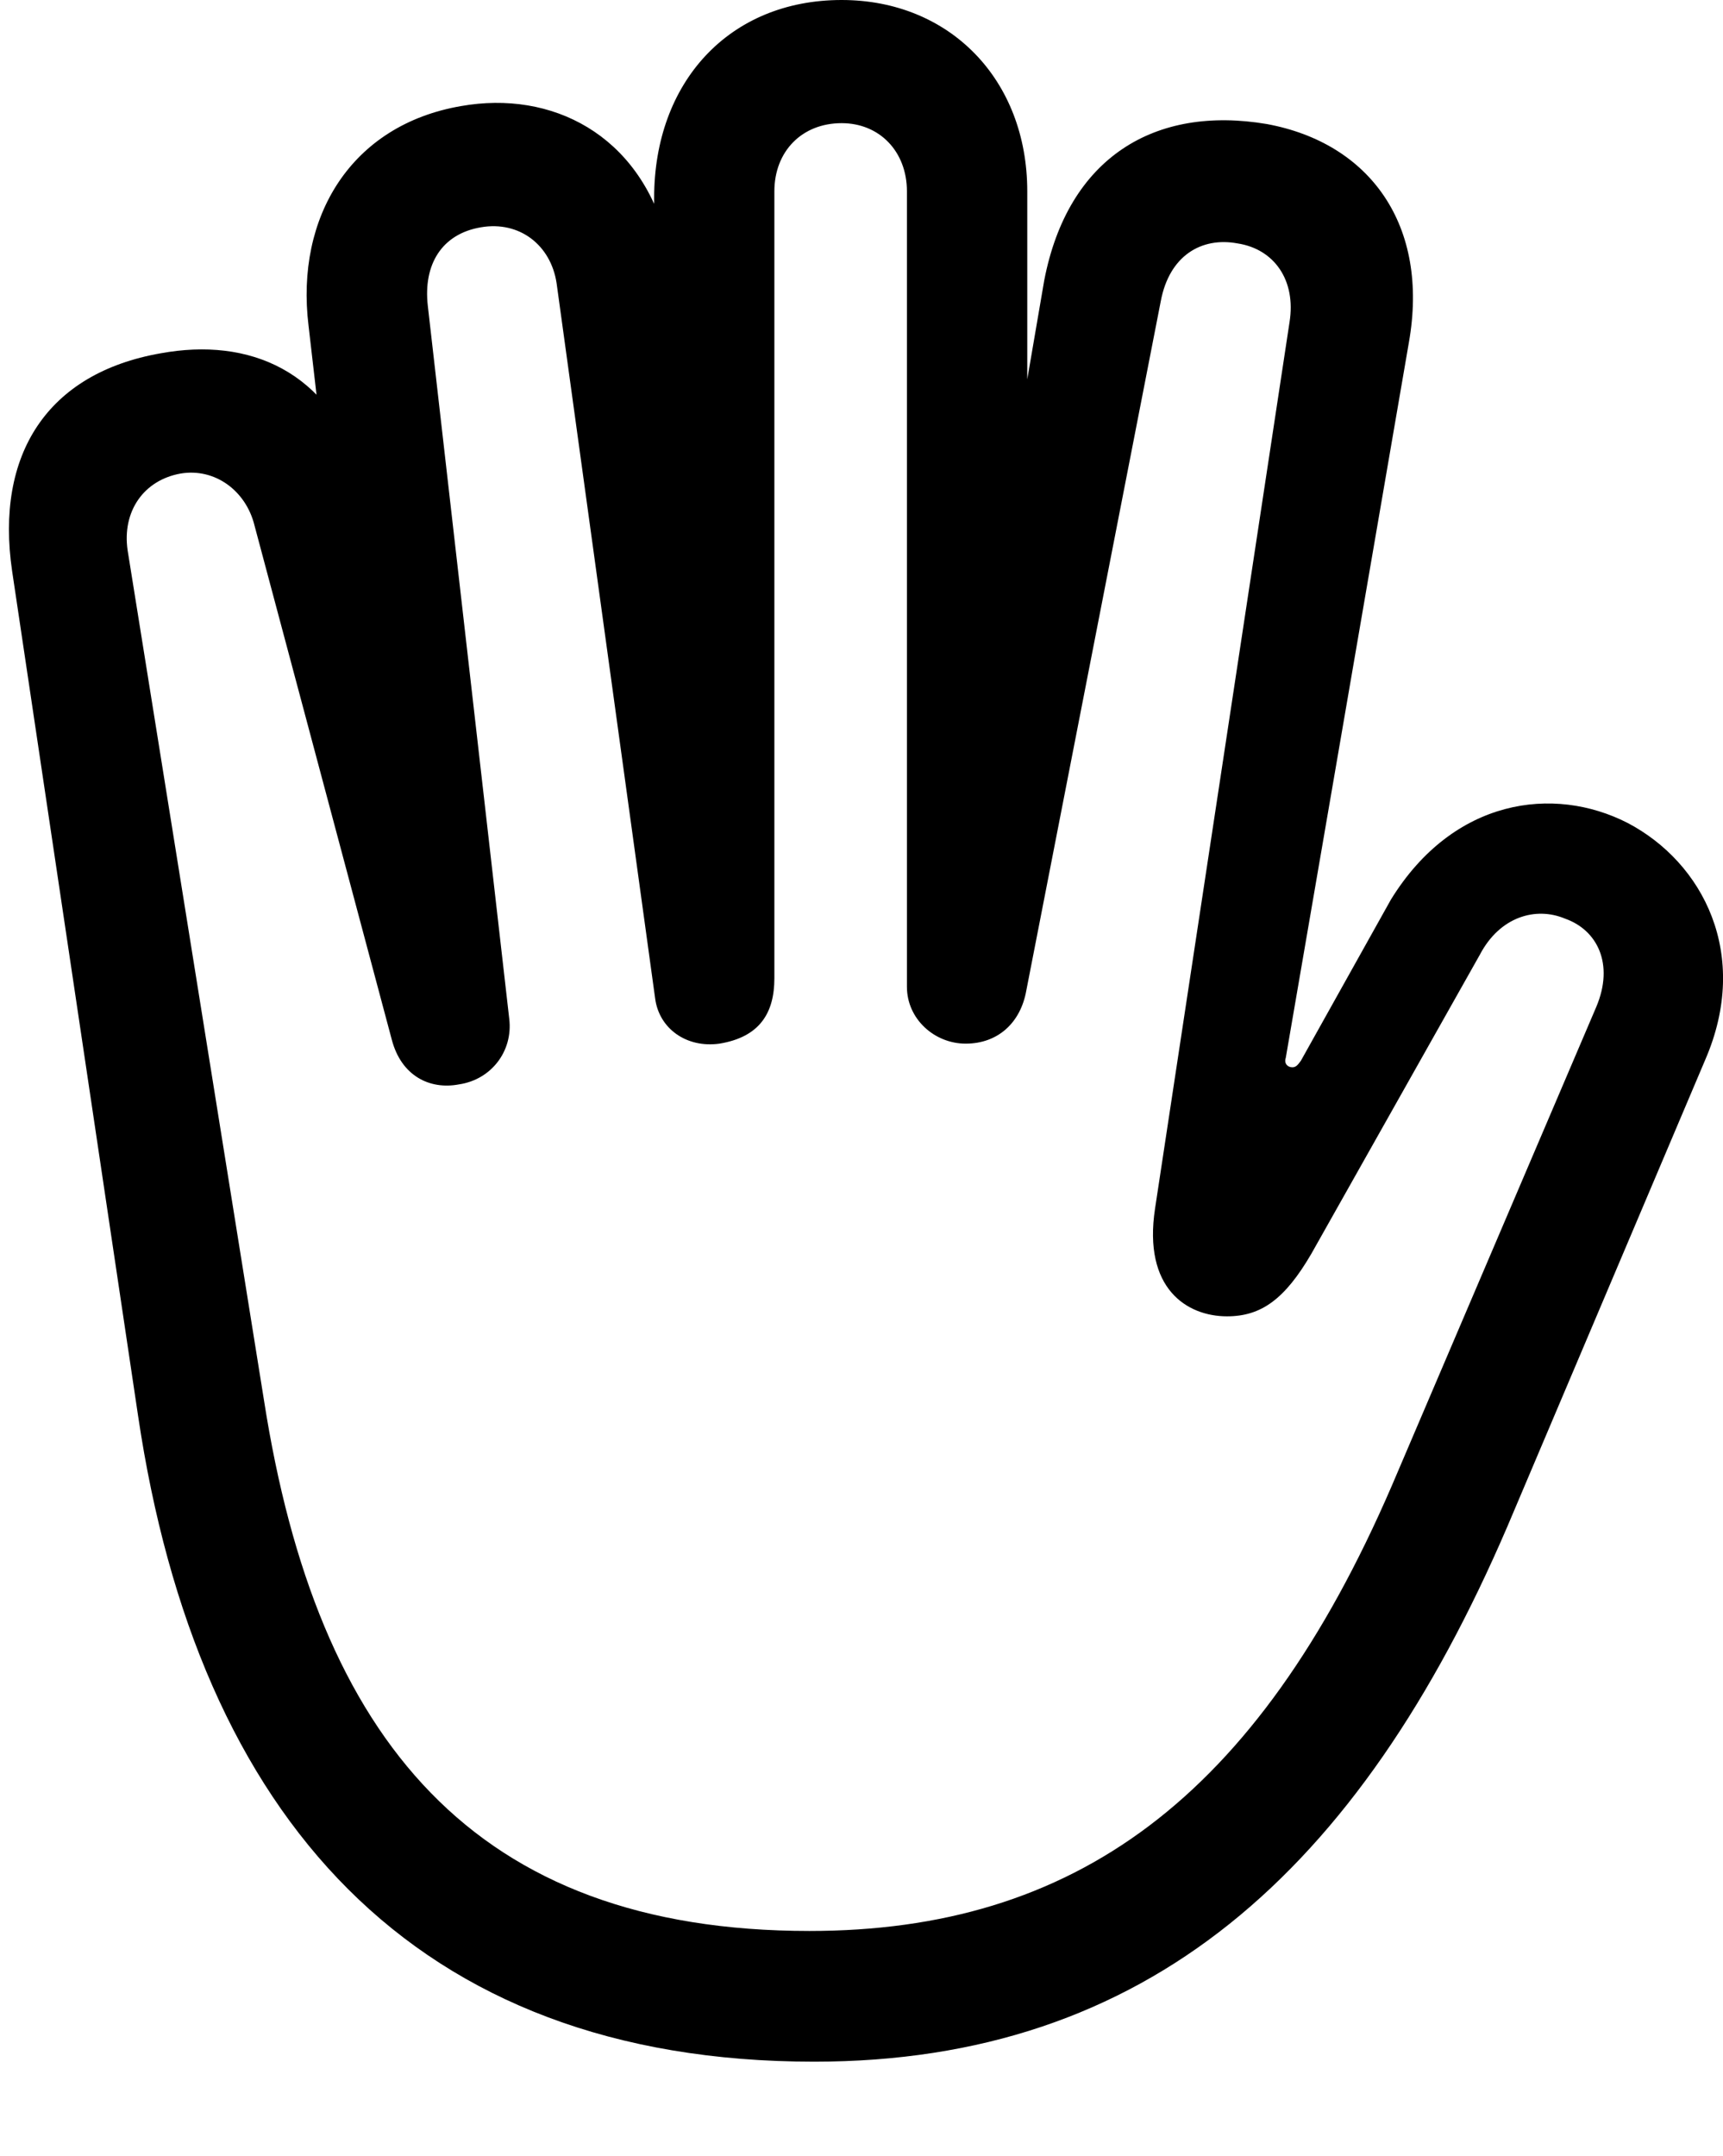 <svg version="1.1" xmlns="http://www.w3.org/2000/svg" xmlns:xlink="http://www.w3.org/1999/xlink" width="17.769" height="22.236" viewBox="0 0 17.769 22.236">
 <g>
  <rect height="22.236" opacity="0" width="17.769" x="0" y="0"/>
  <path d="M8.396 21.26C11.824 21.26 14.012 19.307 15.545 15.742L17.586 10.928C18.055 9.844 17.566 8.896 16.785 8.486C16.023 8.096 14.988 8.232 14.344 9.277L13.416 10.938C13.387 10.977 13.367 11.006 13.328 11.006C13.279 11.006 13.24 10.967 13.26 10.908L14.529 3.535C14.744 2.324 14.129 1.475 13.064 1.279C11.912 1.084 11.014 1.621 10.769 2.891L10.476 4.6L10.594 4.6L10.594 1.973C10.594 0.82 9.793 0 8.68 0C7.517 0 6.746 0.85 6.746 2.041L6.746 3.291L6.99 3.242L6.873 2.461C6.59 1.387 5.691 0.928 4.754 1.094C3.621 1.289 3.045 2.236 3.182 3.359L3.367 4.961L3.728 4.883C3.396 3.818 2.566 3.477 1.658 3.643C0.486 3.848-0.051 4.688 0.125 5.889L1.424 14.6C2.039 18.74 4.265 21.26 8.396 21.26ZM8.348 19.912C4.89 19.912 3.269 17.939 2.723 14.443L1.316 5.674C1.258 5.273 1.482 4.951 1.863 4.883C2.215 4.824 2.537 5.059 2.625 5.42L4.041 10.723C4.139 11.094 4.431 11.24 4.734 11.182C5.066 11.133 5.291 10.84 5.252 10.508L4.412 3.154C4.363 2.725 4.558 2.412 4.959 2.344C5.359 2.275 5.681 2.529 5.74 2.92L6.756 10.293C6.795 10.605 7.078 10.81 7.42 10.762C7.84 10.693 7.986 10.44 7.986 10.088L7.986 1.973C7.986 1.562 8.269 1.27 8.68 1.27C9.07 1.27 9.353 1.562 9.353 1.973L9.353 10.176C9.353 10.508 9.637 10.762 9.959 10.762C10.291 10.762 10.525 10.547 10.584 10.215L11.971 3.105C12.059 2.637 12.39 2.441 12.762 2.51C13.142 2.568 13.367 2.891 13.299 3.32L11.912 12.461C11.785 13.291 12.244 13.574 12.654 13.574C13.006 13.574 13.25 13.398 13.523 12.93L15.262 9.844C15.467 9.453 15.838 9.346 16.14 9.473C16.473 9.59 16.648 9.941 16.463 10.381L14.353 15.322C12.957 18.555 11.072 19.912 8.348 19.912Z" fill="currentColor"/>
 </g>
</svg>
